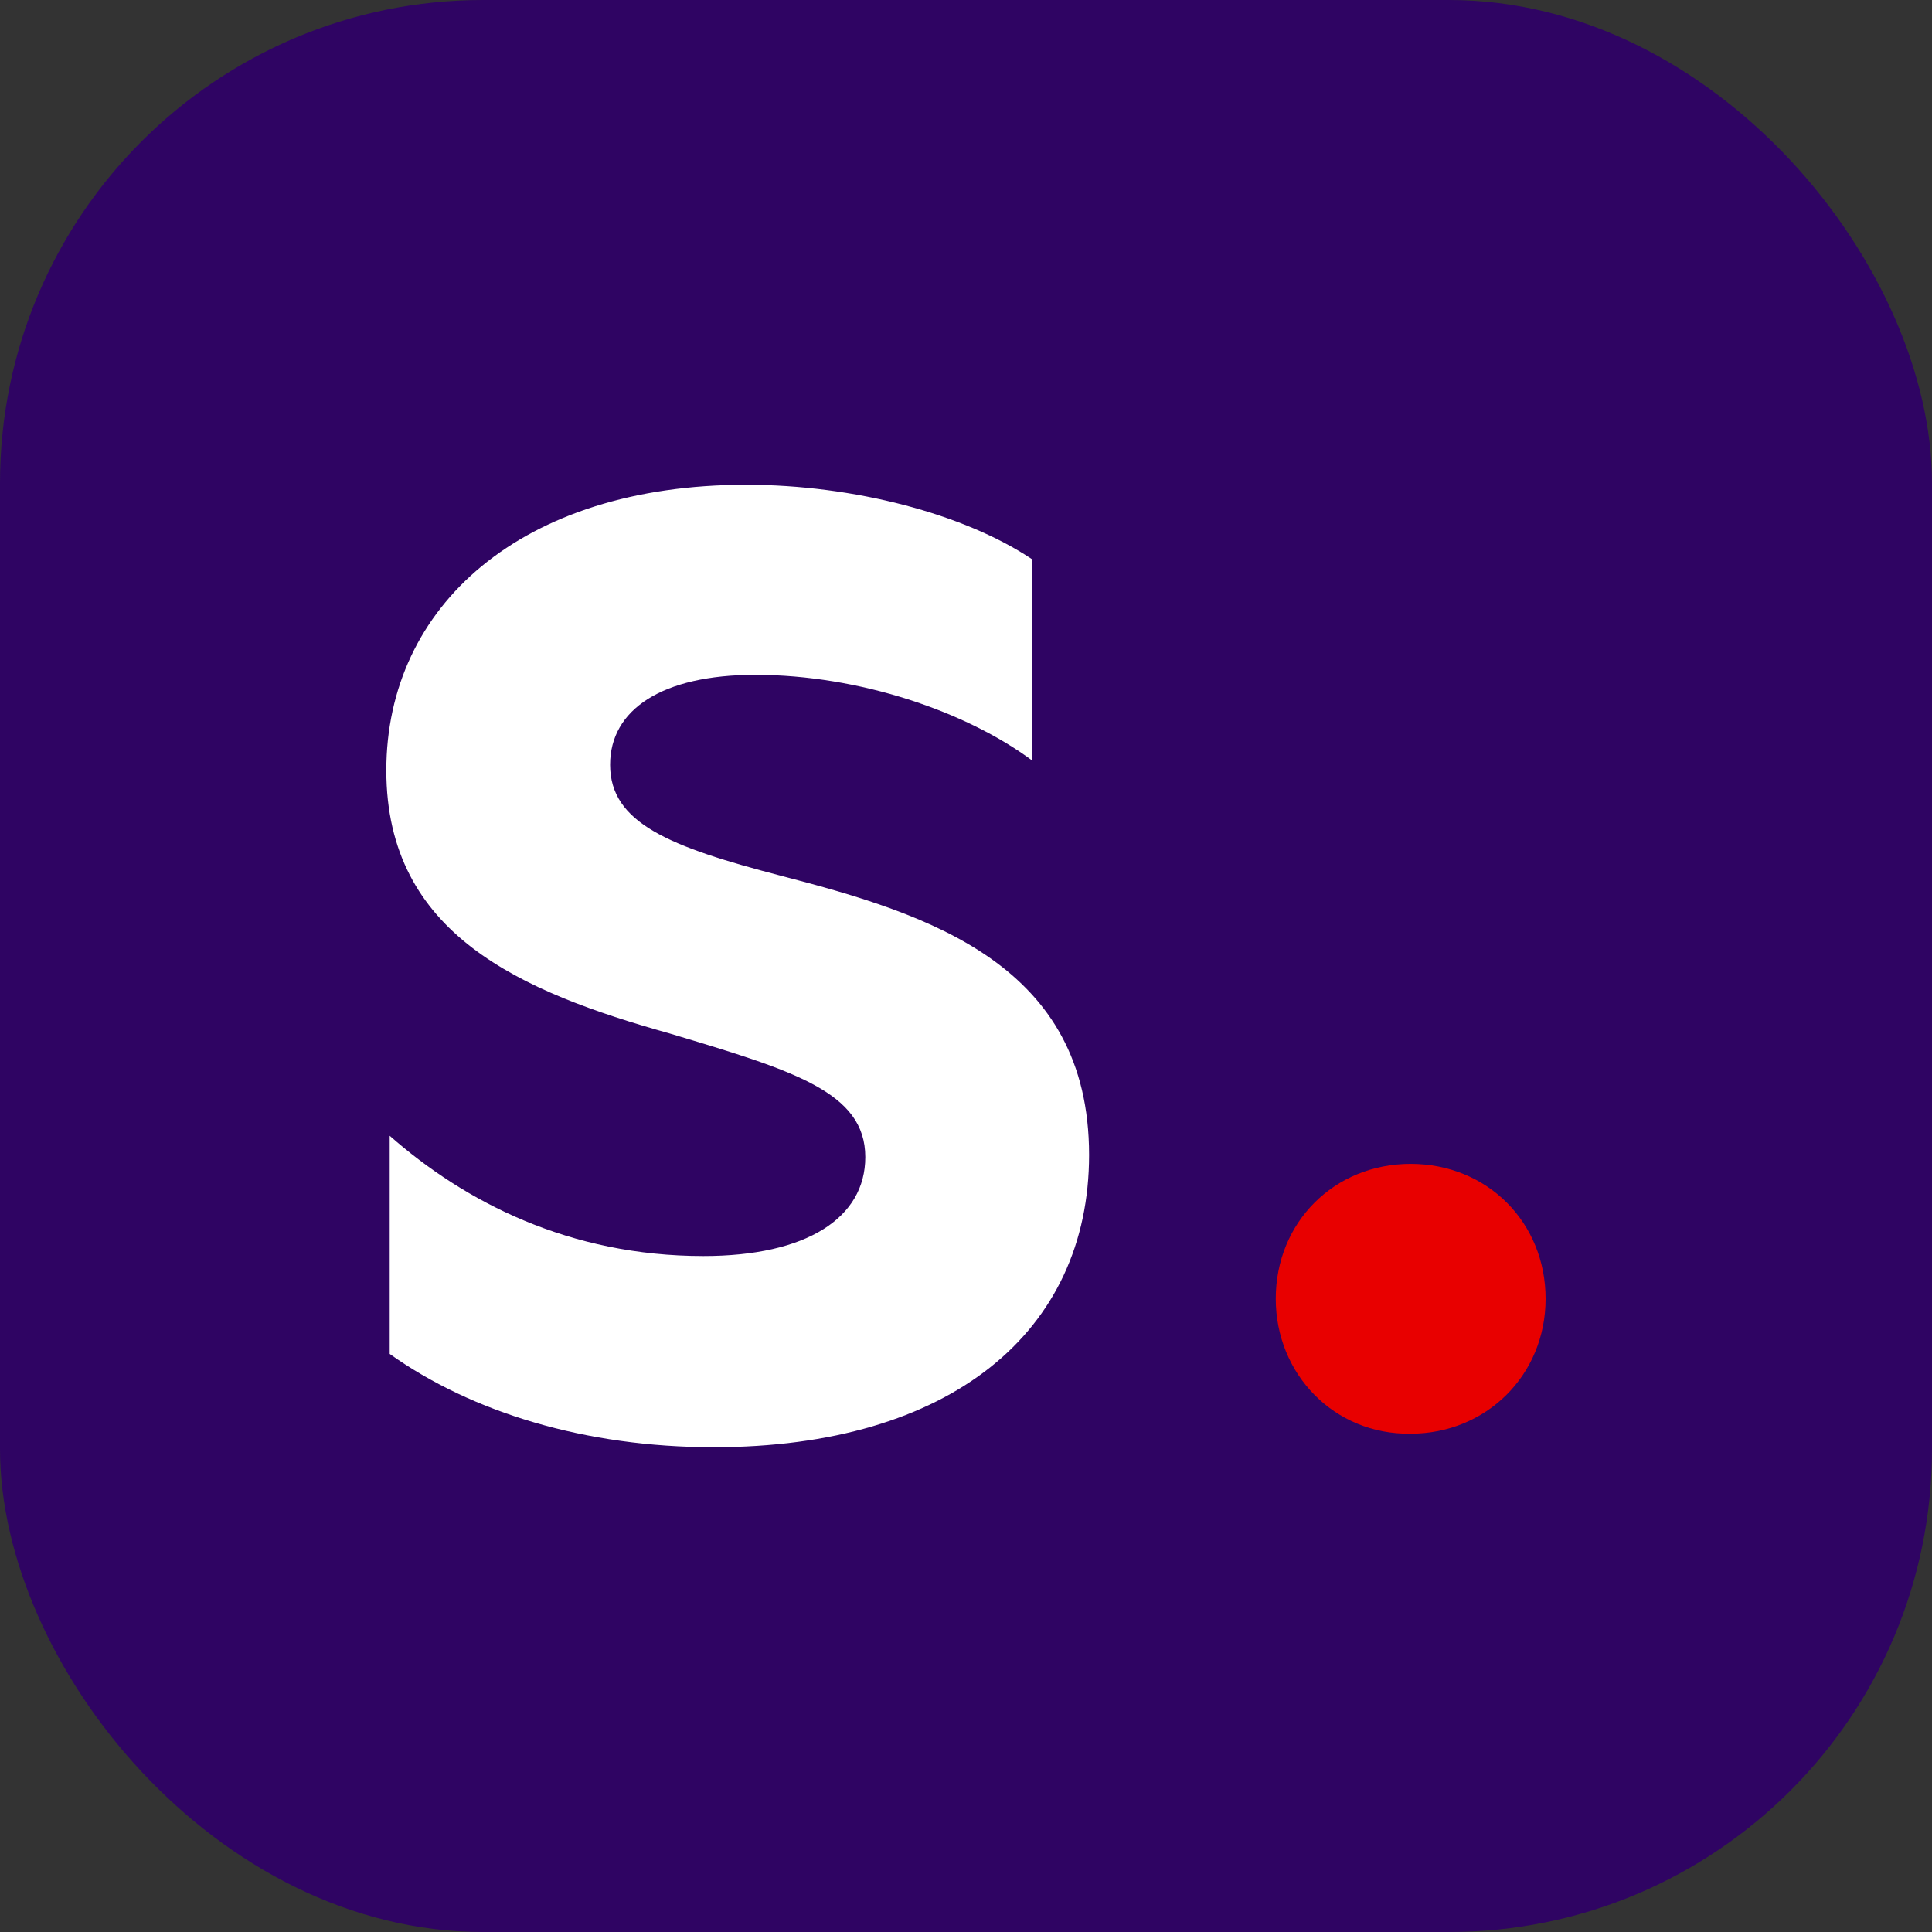 <svg width="24" height="24" viewBox="0 0 24 24" fill="none" xmlns="http://www.w3.org/2000/svg">
<rect x="0" y="0" width="24" height="24" fill="#333333" stroke="none"/>
<g clip-path="url(#clip0_14439_29236)">
<g clip-path="url(#clip1_14439_29236)">
<path d="M24 0H0V24H24V0Z" fill="#2F0463"/>
<path d="M12.817 6.944V9.444C12.007 8.843 10.68 8.383 9.381 8.383C8.222 8.383 7.579 8.816 7.579 9.5C7.579 10.226 8.319 10.52 9.716 10.883C11.546 11.358 13.529 11.986 13.529 14.347C13.529 16.54 11.811 17.978 8.864 17.978C7.272 17.978 5.861 17.545 4.841 16.819V14.109C5.777 14.933 7.076 15.603 8.738 15.603C10.023 15.603 10.749 15.128 10.749 14.374C10.749 13.564 9.855 13.299 8.319 12.838C6.475 12.321 4.799 11.609 4.799 9.57C4.799 7.531 6.475 6.022 9.268 6.022C10.609 6.022 11.978 6.385 12.816 6.944H12.817Z" fill="white"/>
<path d="M15.848 16.134C15.848 15.184 16.574 14.458 17.524 14.458C18.474 14.458 19.2 15.184 19.2 16.134C19.2 17.084 18.46 17.81 17.524 17.81C16.574 17.824 15.848 17.07 15.848 16.134Z" fill="#E80000"/>
</g>
</g>
<defs>
<clipPath id="clip0_14439_29236">
<rect width="24" height="24" rx="6" fill="white"/>
</clipPath>
<clipPath id="clip1_14439_29236">
<rect width="24" height="24" fill="white"/>
</clipPath>
</defs>
</svg>
